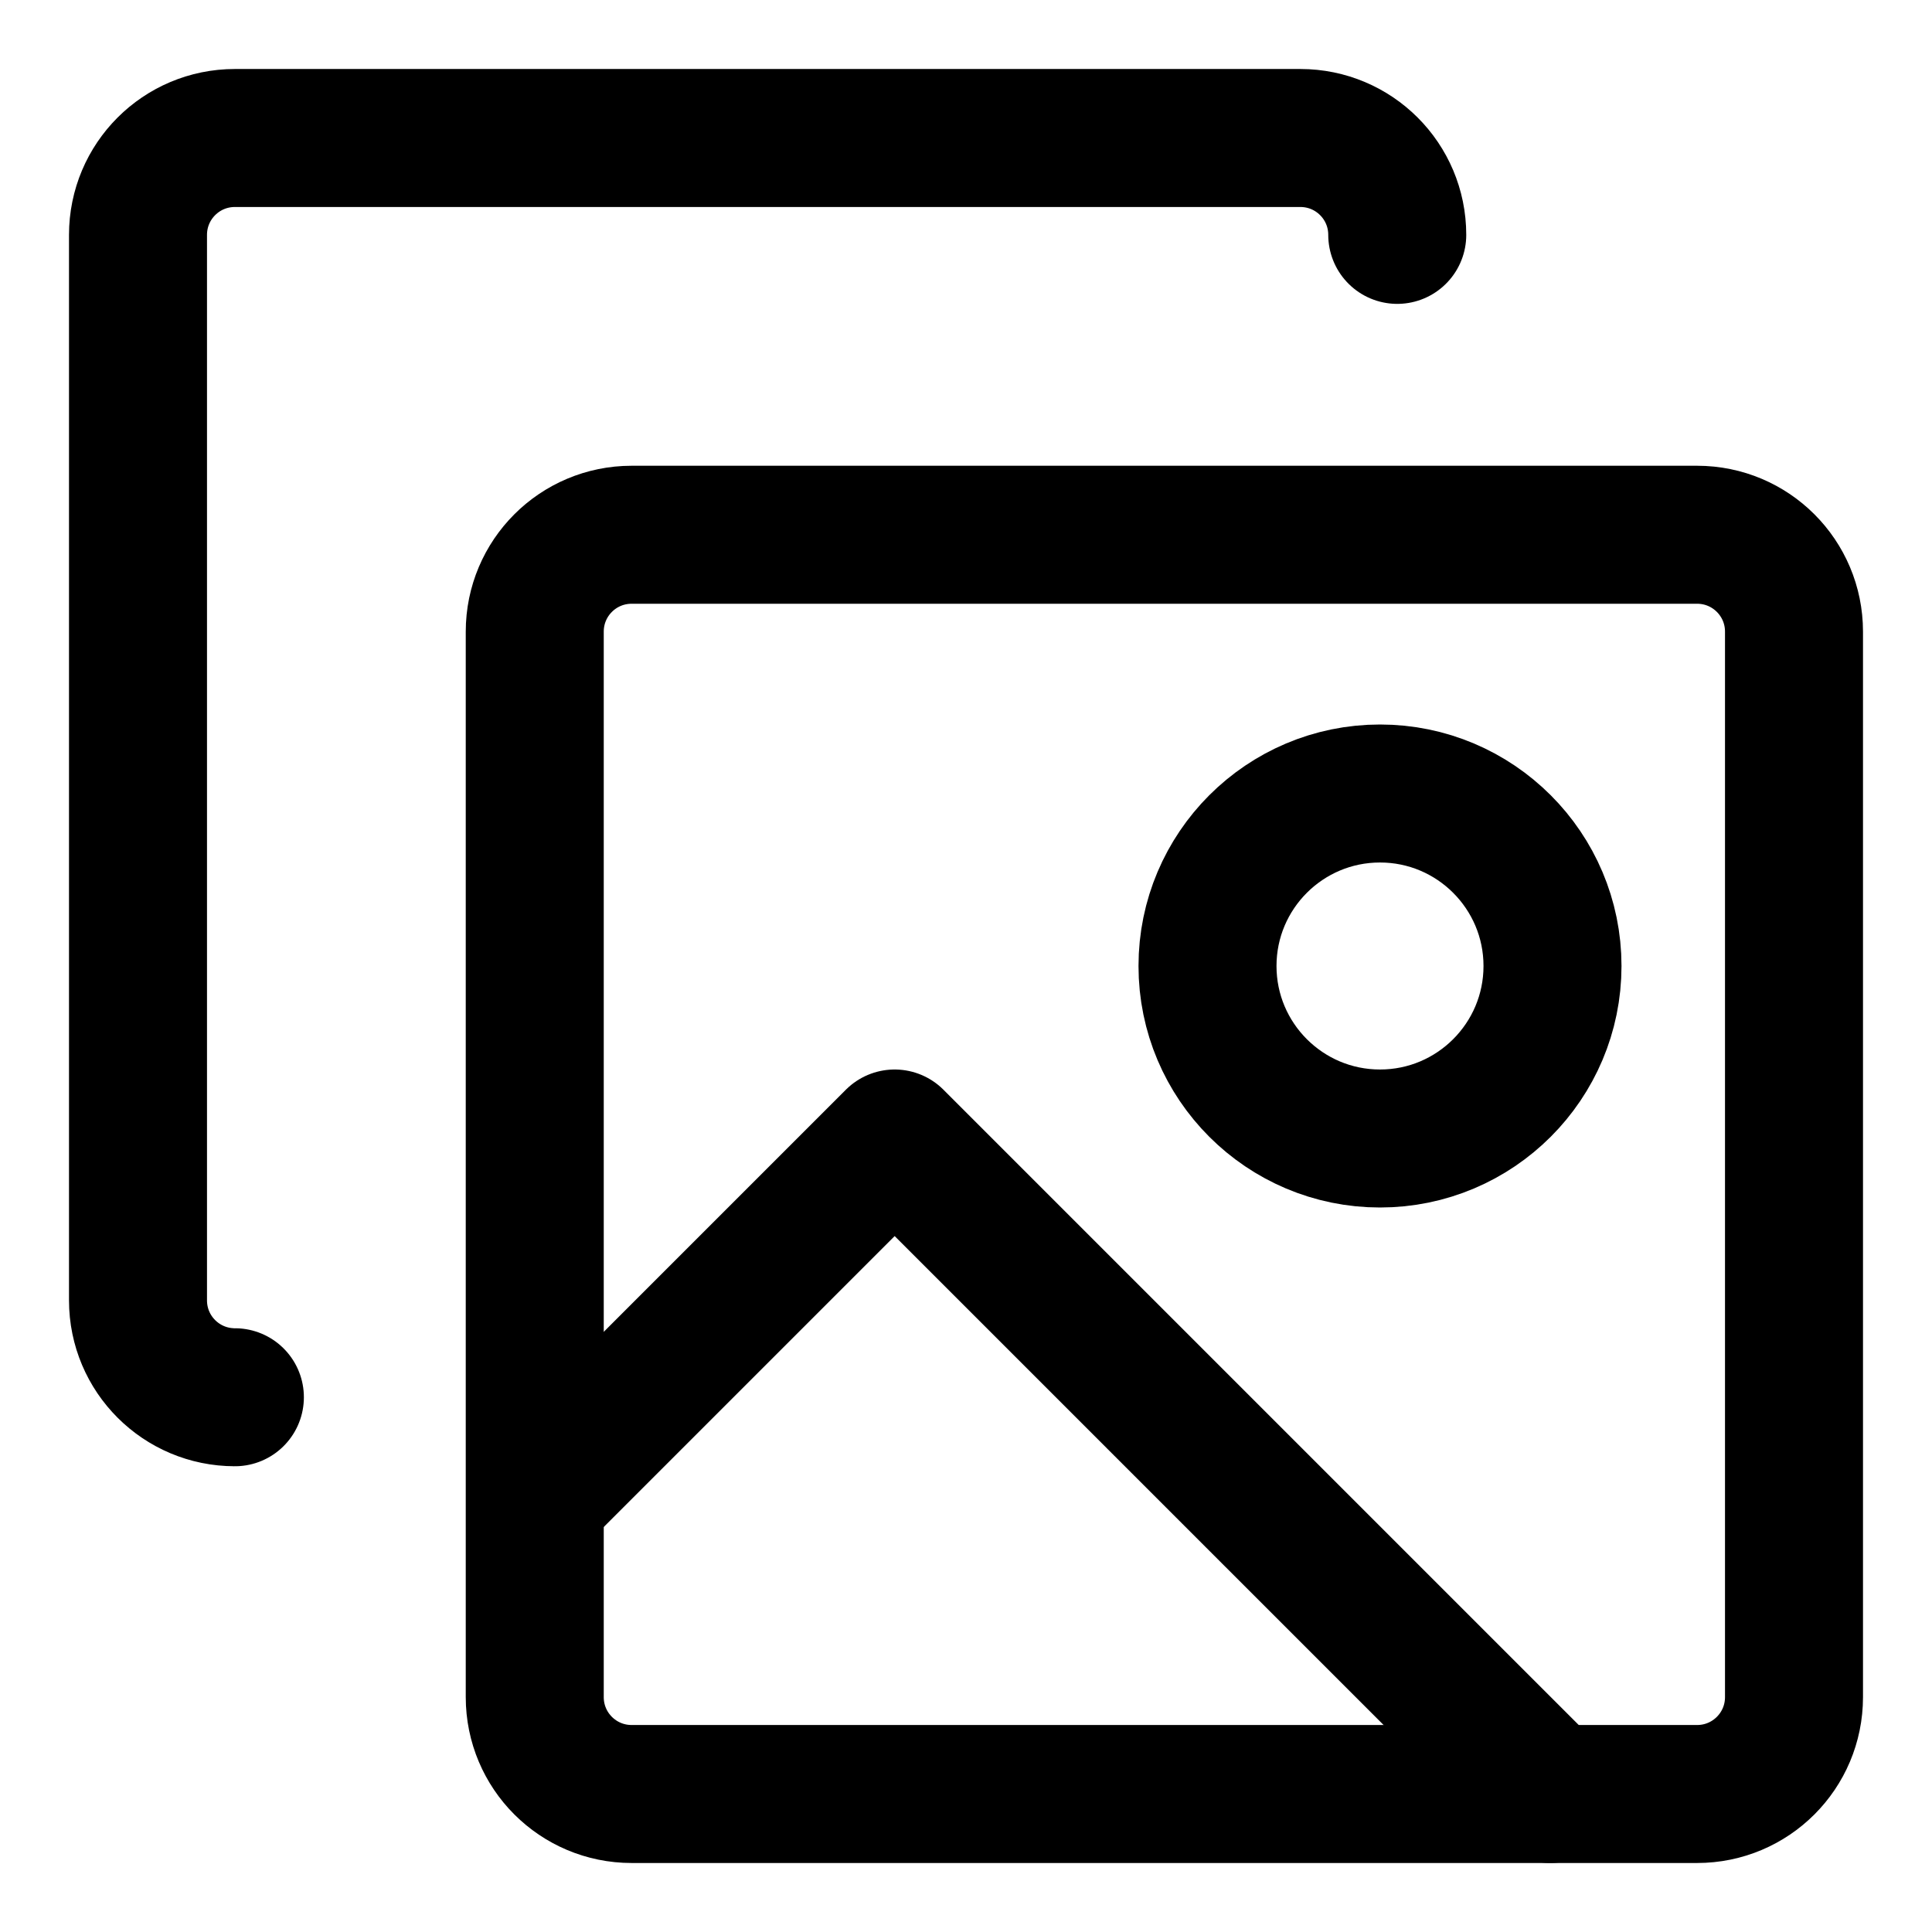 <svg xmlns="http://www.w3.org/2000/svg" fill="none" viewBox="0 0 14 14"><g id="gallery-2--pages-filter-picture-pagination-image"><path id="Vector" stroke="#000000" stroke-linecap="round" stroke-linejoin="round" d="m4.577 13 7.721 0c0.388 0 0.702 -0.314 0.702 -0.702l0 -7.721c0 -0.388 -0.314 -0.702 -0.702 -0.702l-7.721 0c-0.388 0 -0.702 0.314 -0.702 0.702l0 7.721c0 0.388 0.314 0.702 0.702 0.702Z" stroke-width="1"></path><path id="Vector_2" stroke="#000000" stroke-linecap="round" stroke-linejoin="round" d="M1.702 10.125C1.314 10.125 1 9.811 1 9.423l0 -7.721C1 1.314 1.314 1 1.702 1l7.721 0c0.388 0 0.702 0.314 0.702 0.702" stroke-width="1"></path><path id="Vector_3" stroke="#000000" stroke-linecap="round" stroke-linejoin="round" d="M10 8.25c-0.69 0 -1.25 -0.56 -1.25 -1.25S9.31 5.75 10 5.75c0.69 0 1.25 0.56 1.25 1.25S10.69 8.25 10 8.25Z" stroke-width="1"></path><path id="Vector 3951" stroke="#000000" stroke-linecap="round" stroke-linejoin="round" d="M11.233 13 6.483 8.25l-2.605 2.605" stroke-width="1"></path></g></svg>